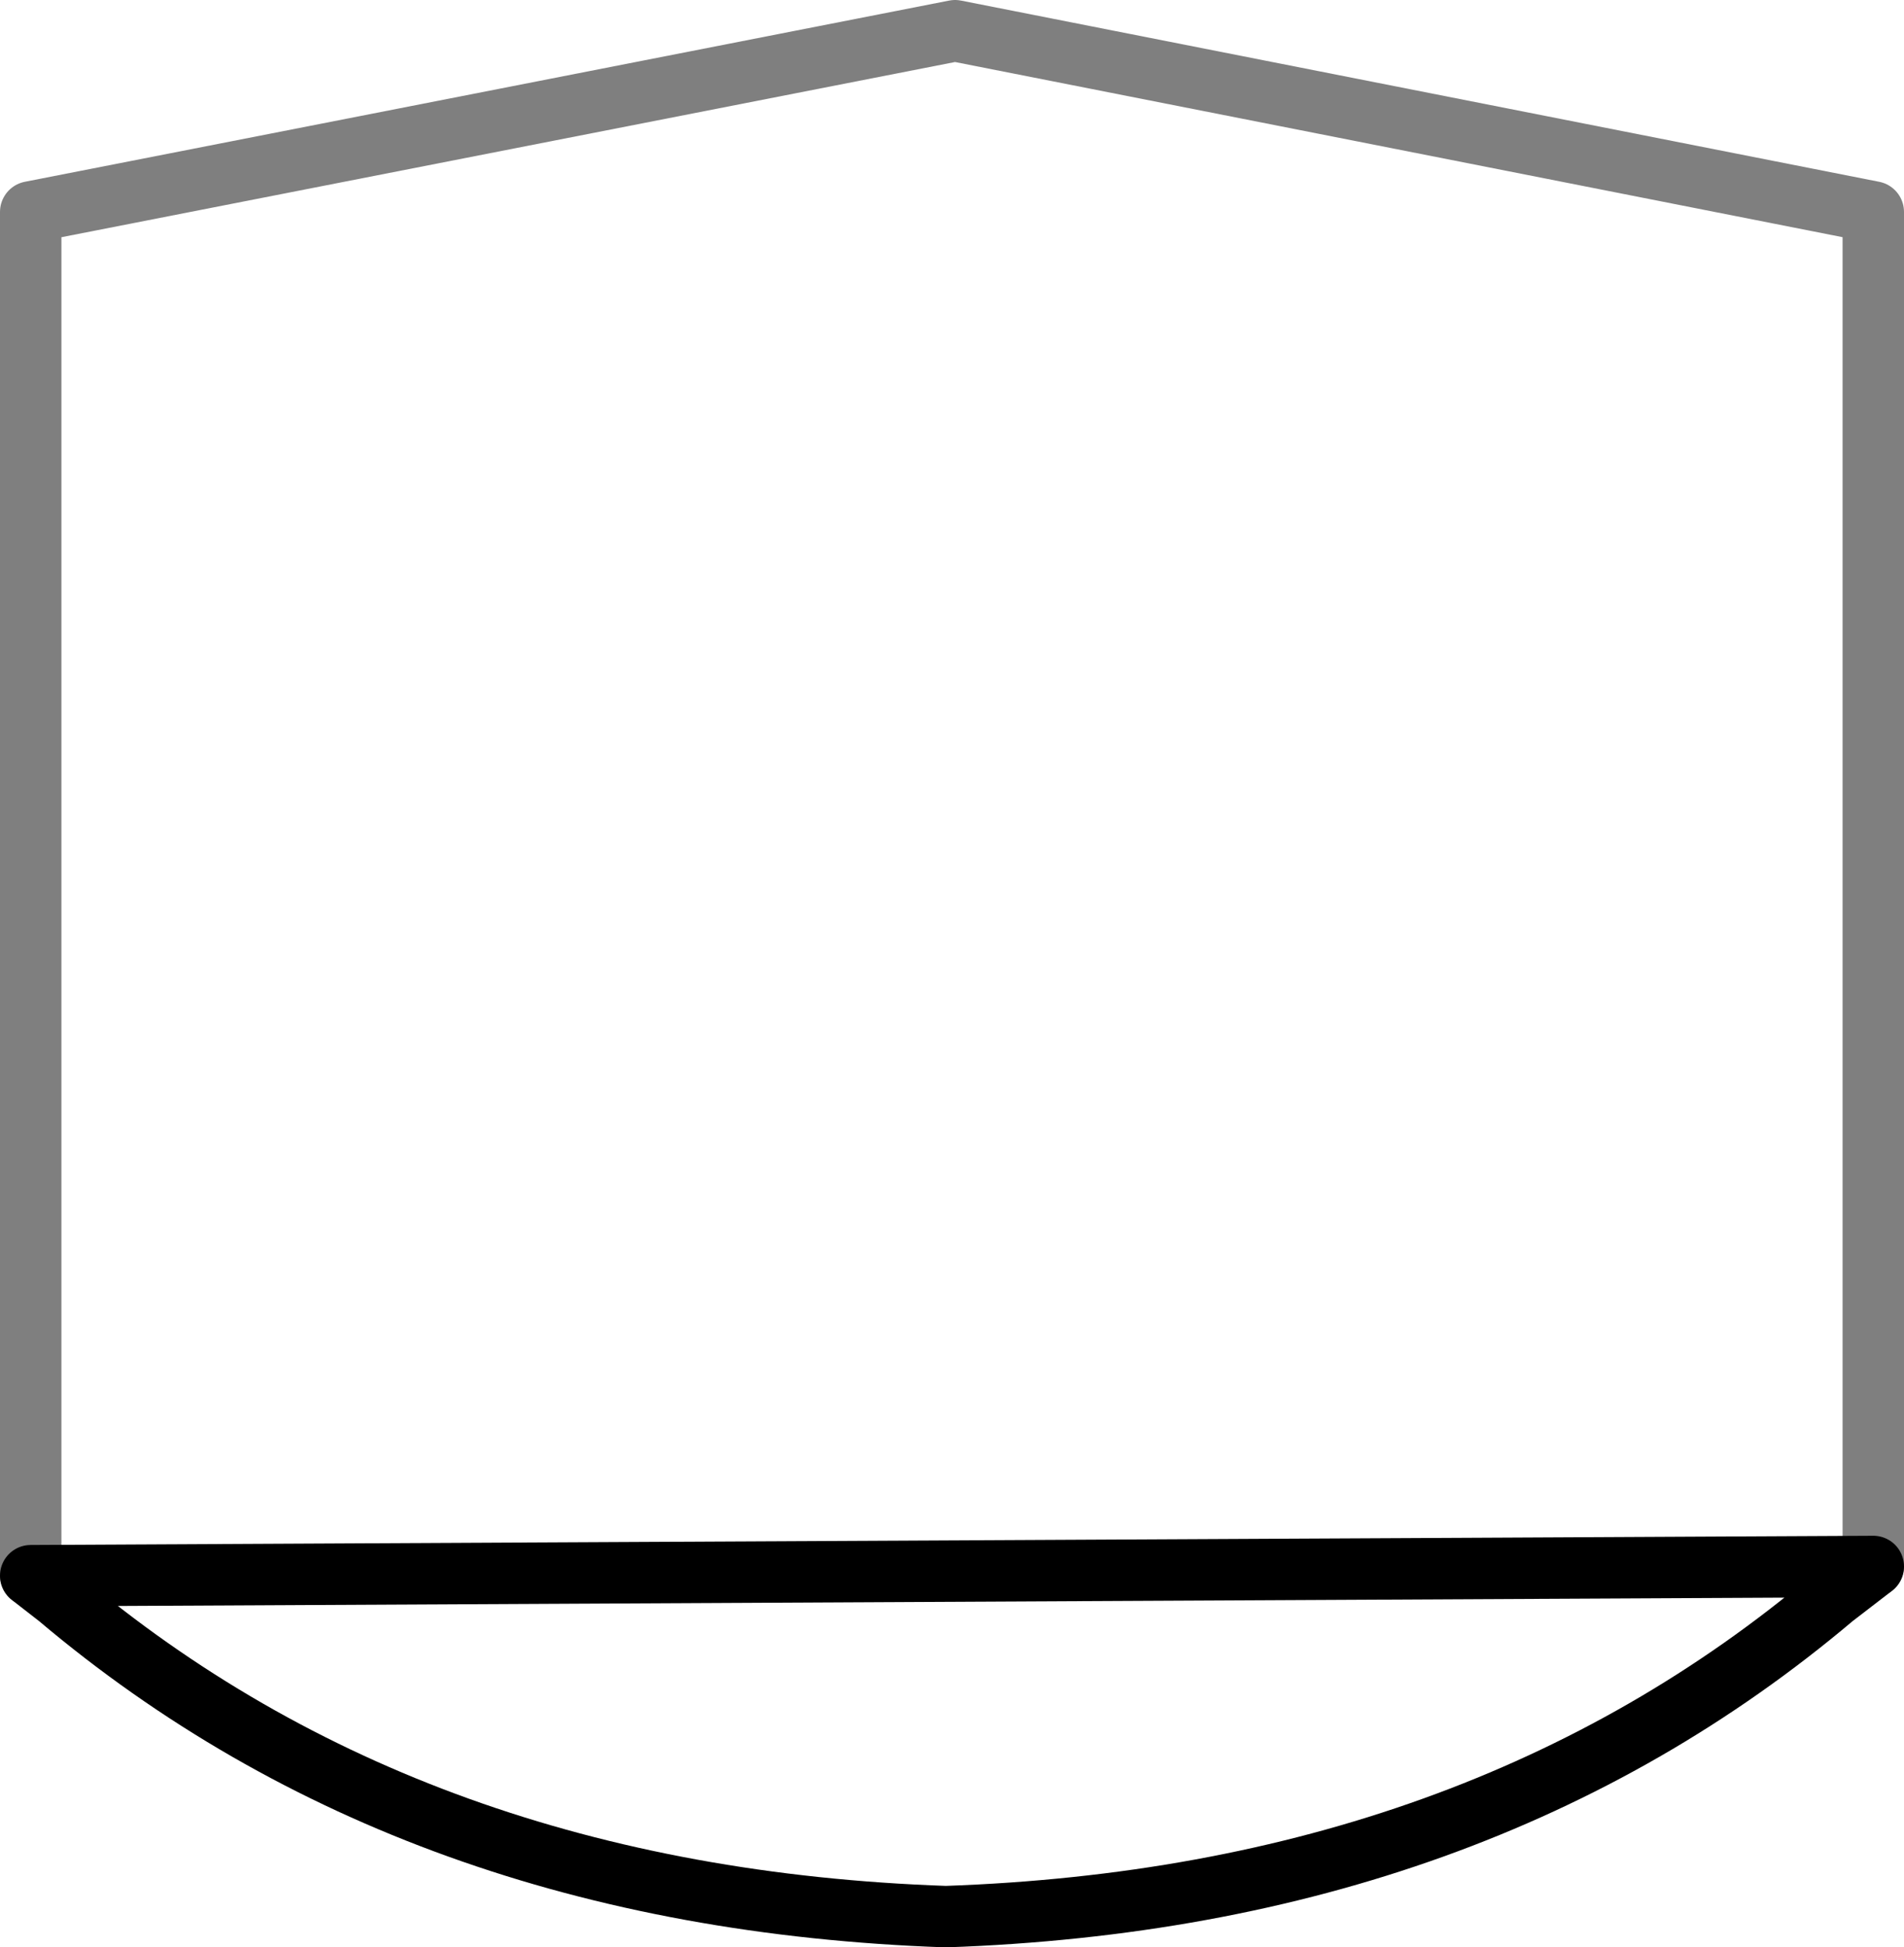 <?xml version="1.0" encoding="UTF-8" standalone="no"?>
<svg xmlns:xlink="http://www.w3.org/1999/xlink" height="31.7px" width="31.0px" xmlns="http://www.w3.org/2000/svg">
  <g transform="matrix(1.0, 0.0, 0.0, 1.0, -384.35, -143.05)">
    <path d="M384.85 168.7 L384.85 146.5 399.9 143.55 414.85 146.5 414.85 168.55" fill="none" stroke="#000000" stroke-linecap="round" stroke-linejoin="round" stroke-opacity="0.502" stroke-width="1.0"/>
    <path d="M414.85 168.55 L414.2 169.05 Q408.4 173.95 399.75 174.25 391.1 173.95 385.3 169.05 L384.85 168.7 Z" fill="none" stroke="#000000" stroke-linecap="round" stroke-linejoin="round" stroke-width="1.0"/>
  </g>
</svg>
